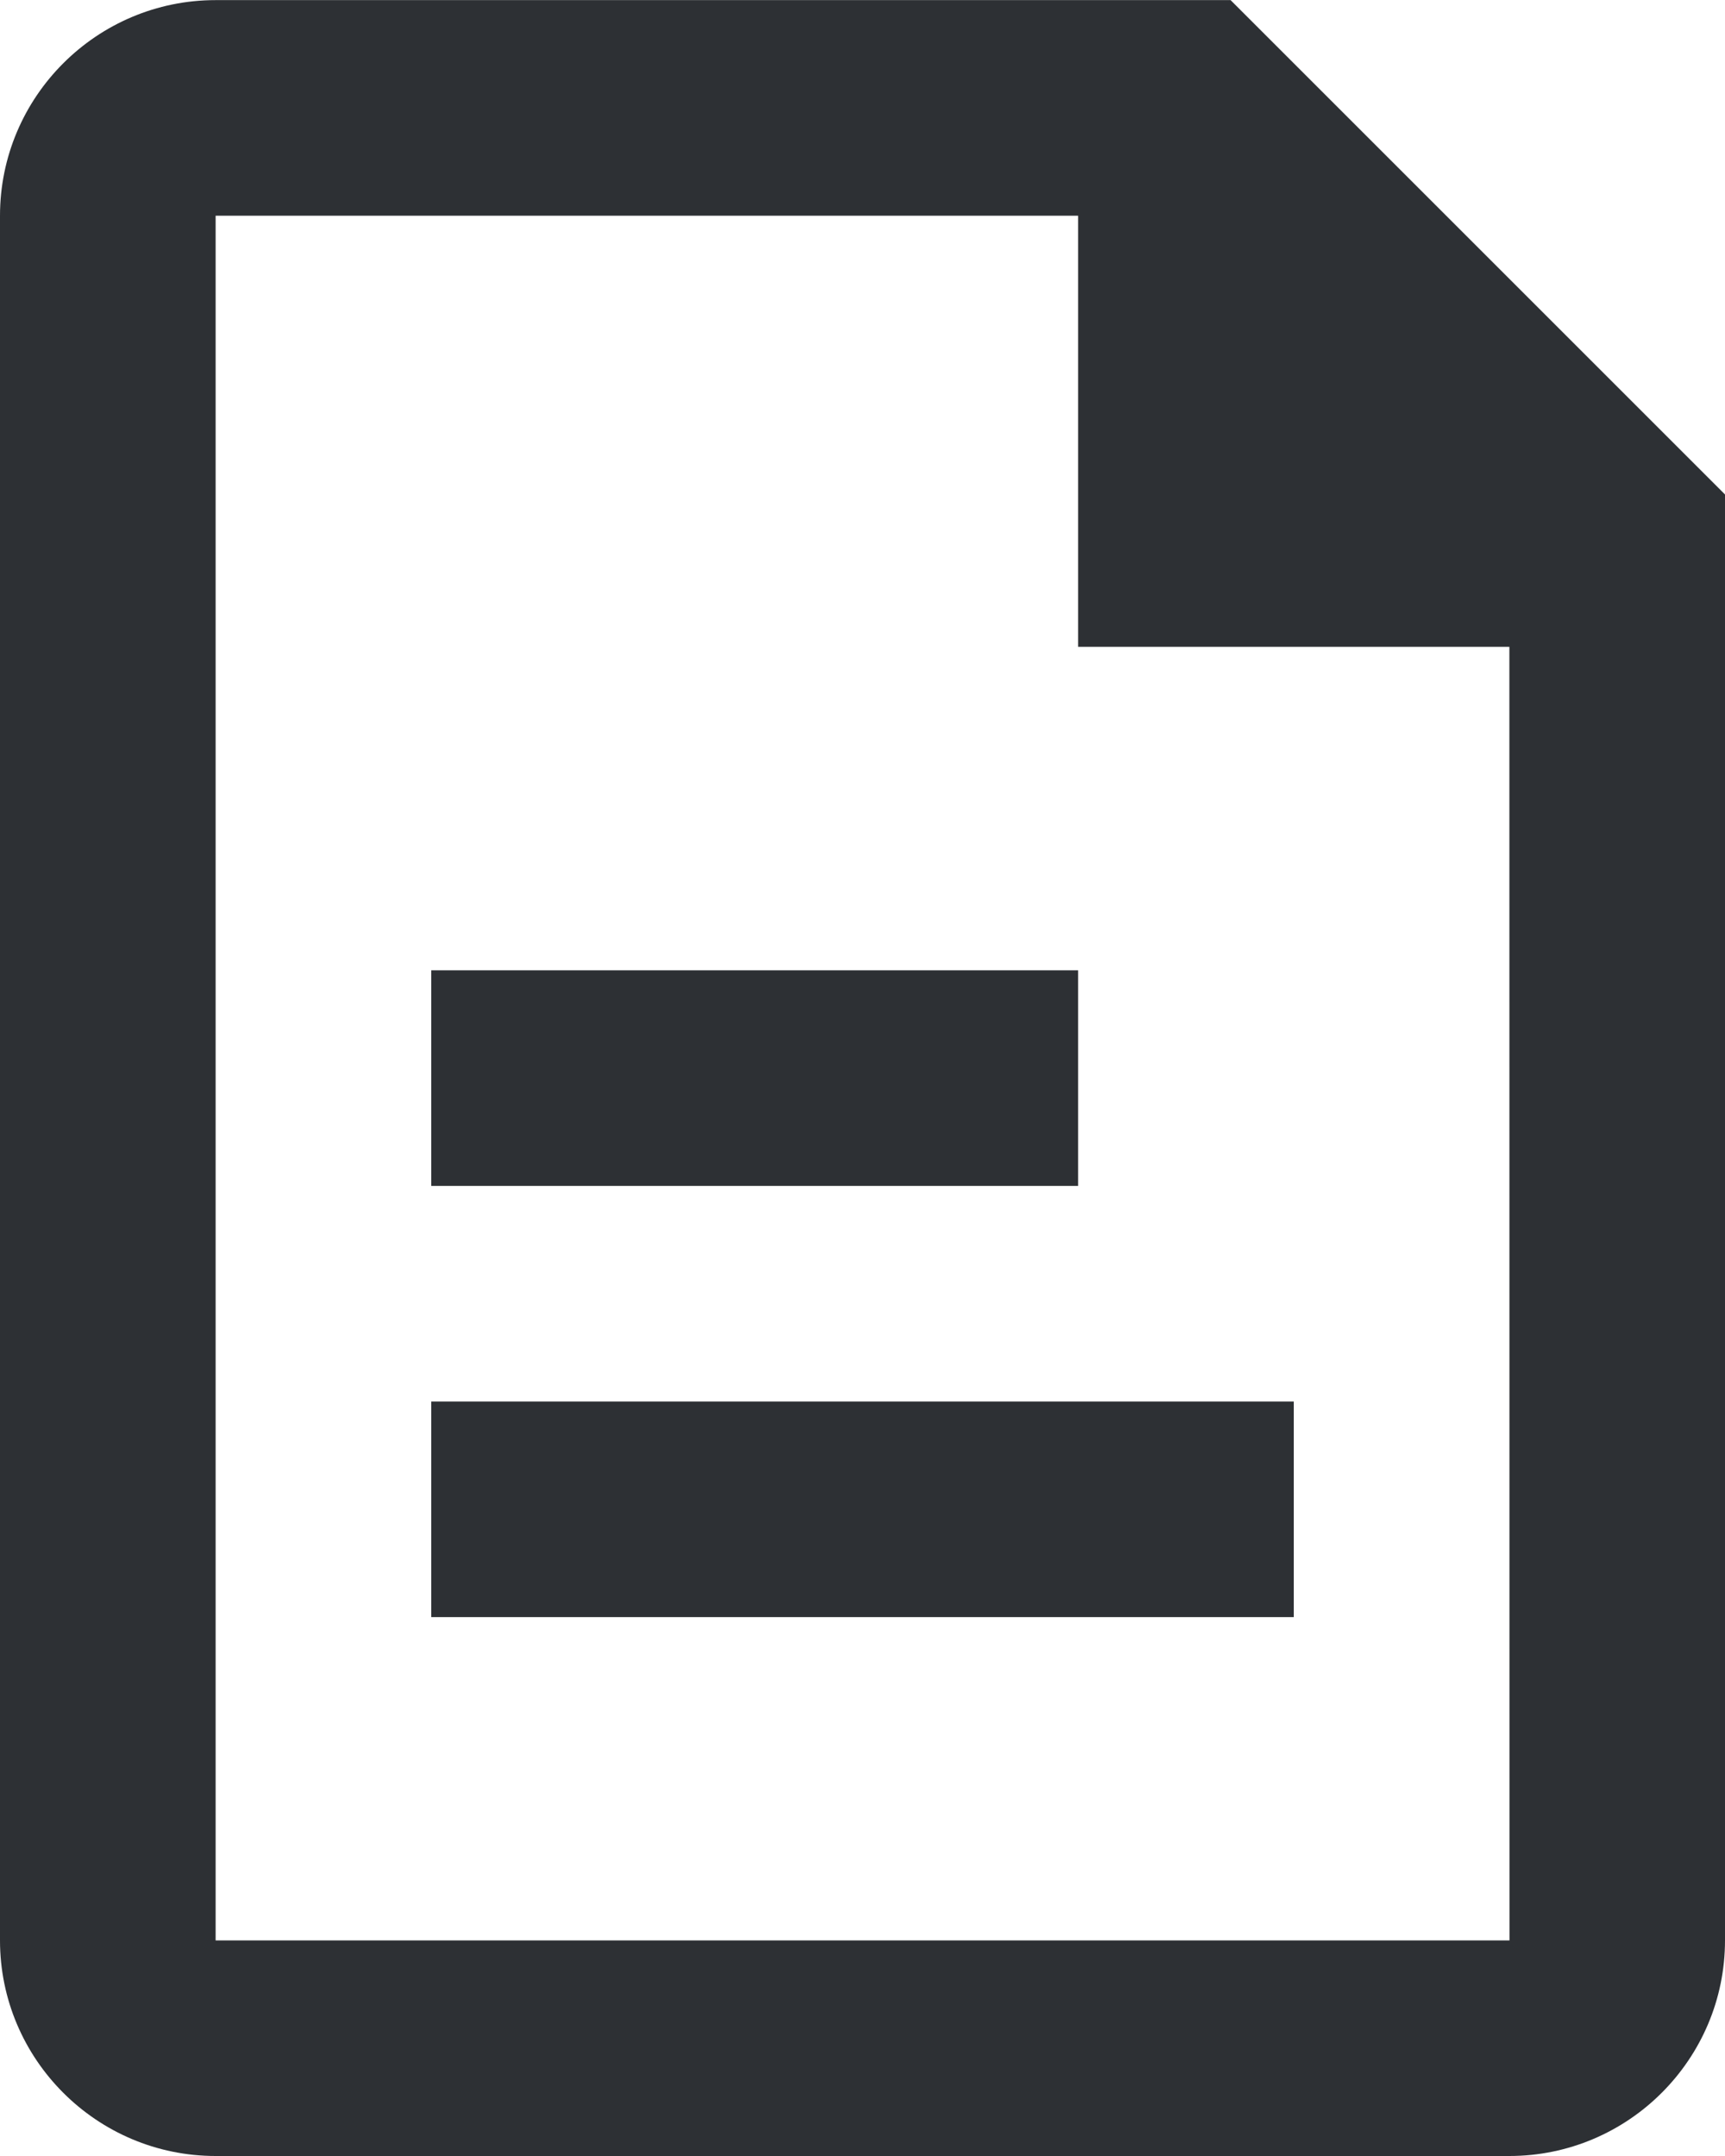 <svg width="16px" height="20px" viewBox="0 0 16 20" version="1.1" xmlns="http://www.w3.org/2000/svg" xmlns:xlink="http://www.w3.org/1999/xlink">
    <g id="Page-1" stroke="none" stroke-width="1" fill="none" fill-rule="evenodd">
        <g id="Register-&gt;-Resultater-Copy" transform="translate(-325, -2205)" fill="#2D3034">
            <g id="Årsrapporter-Copy" transform="translate(288, 2115)">
                <g id="Button" transform="translate(0, 65)">
                    <g id="Fill-35-+-Fill-37-+-Fill-39-Copy-4" transform="translate(37, 25)">
                        <path d="M14.001,18 L2,18 L2,2.001 L10,2.001 L10,6 L14,6 L14.001,18 Z M11.414,0.001 L2,0.001 C0.897,0.001 0,0.898 0,2.001 L0,18 C0,19.102 0.897,20 2,20 L14,20 C15.103,20 16,19.102 16,18 L16,4.587 L11.414,0.001 Z" id="Fill-35"></path>
                        <polygon id="Fill-37" points="10 9.001 4 9.001 4 11.001 10 11.001"></polygon>
                        <polygon id="Fill-39" points="4 15.001 12 15.001 12 13.001 4 13.001"></polygon>
                    </g>
                </g>
            </g>
        </g>
    </g>
</svg>